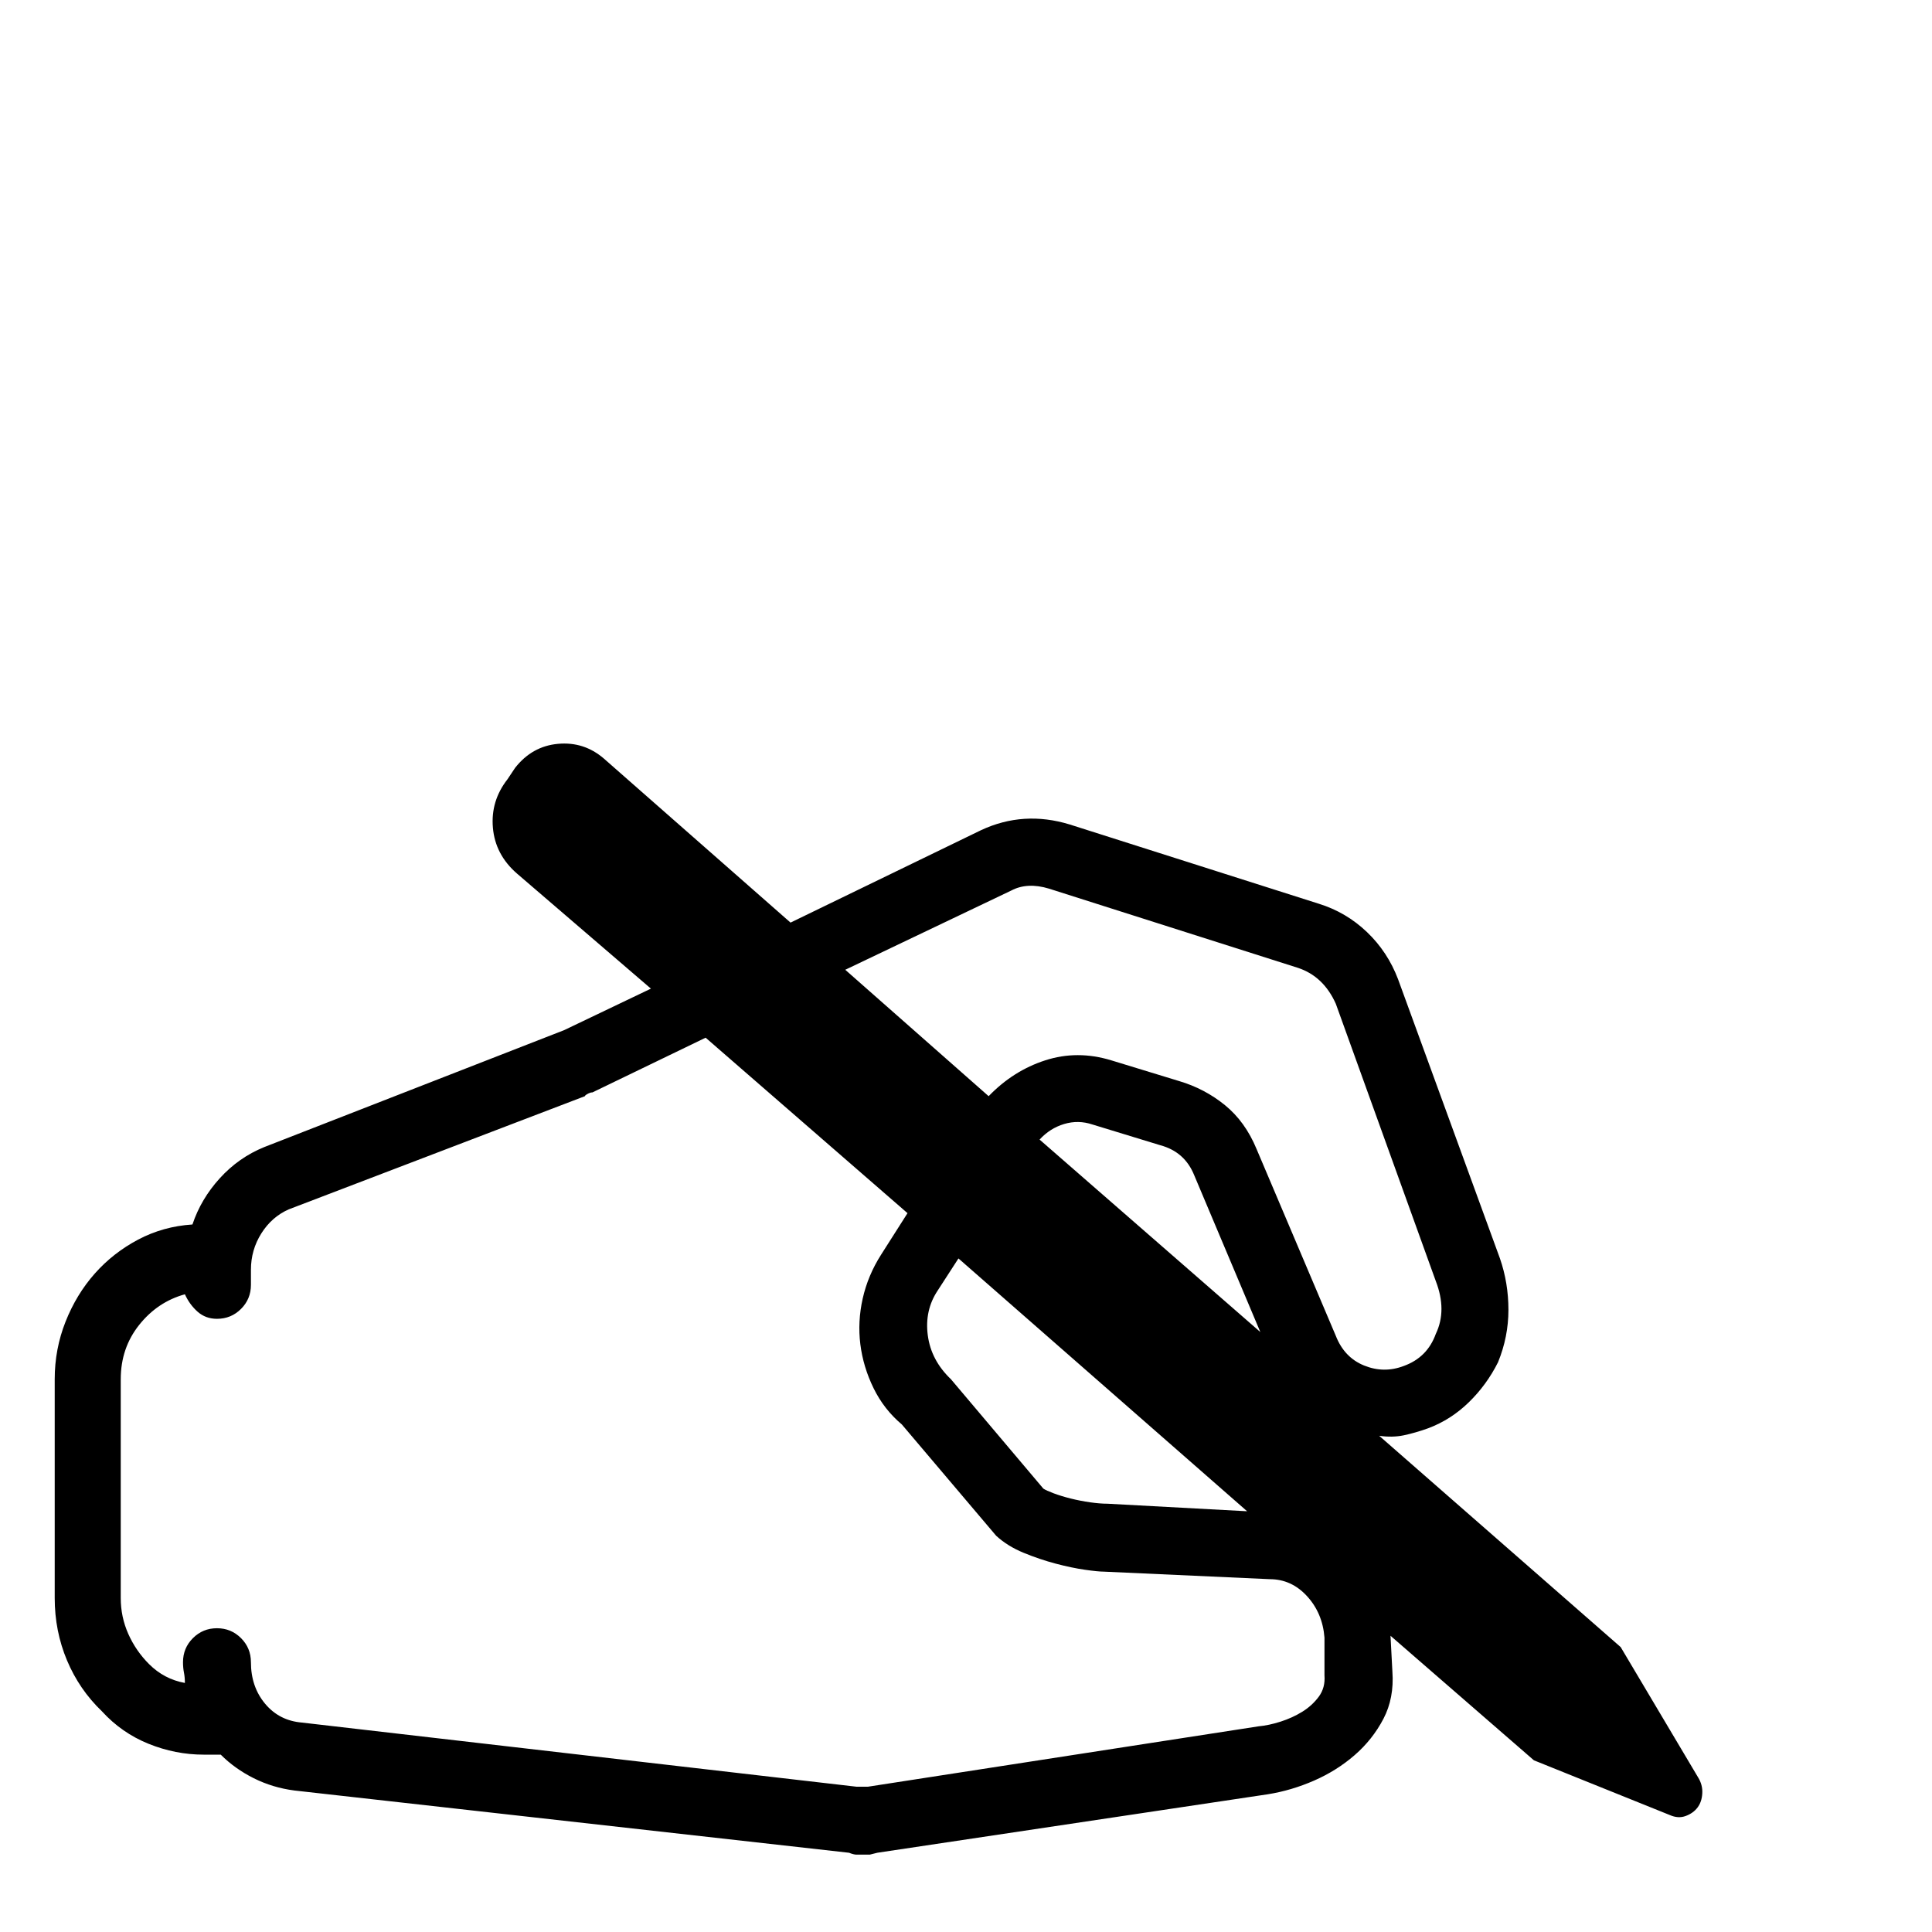 <?xml version="1.0" standalone="no"?>
<!DOCTYPE svg PUBLIC "-//W3C//DTD SVG 1.1//EN" "http://www.w3.org/Graphics/SVG/1.1/DTD/svg11.dtd" >
<svg xmlns="http://www.w3.org/2000/svg" xmlns:xlink="http://www.w3.org/1999/xlink" version="1.1" viewBox="0 -410 2048 2048">
  <g transform="matrix(1 0 0 -1 0 1638)">
   <path fill="currentColor"
d="M204 750q-31 -2 -57.5 -16t-46 -36t-31 -51t-11.5 -61v-232q0 -35 13 -66t37 -54q21 -23 49.5 -34.5t58.5 -11.5h2h16q15 -15 35 -25t43 -13l588 -66q5 -2 8 -2h8h6t8 2l414 62q25 4 49 14.5t43 27t30.5 38.5t9.5 50l-2 38l152 -132l144 -58q9 -4 17 -1t12.5 9t5 15
t-4.5 17l-82 138l-256 224q14 -2 26 0.5t26 7.5q24 9 43 27.5t31 42.5q11 27 11 55.5t-9 54.5l-108 296q-11 29 -33 50t-51 30l-264 84q-49 15 -94 -6l-202 -98l-198 174q-21 18 -48.5 15.5t-45.5 -25.5l-8 -12q-18 -23 -15.5 -51.5t25.5 -48.5l142 -122l-92 -44l-318 -124
q-27 -11 -47 -33t-29 -49zM1488 600q-21 -8 -42 0.5t-30 31.5l-84 198q-12 29 -33.5 46.5t-48.5 25.5l-72 22q-36 11 -70 0t-60 -38l-152 134l176 84q17 9 40 2l264 -84q27 -9 40 -38l106 -294q12 -31 0 -56q-9 -25 -34 -34zM1336 636l-234 204q11 12 26 16.5t30 -0.5
l72 -22q26 -7 36 -32zM1322 446l-148 8q-8 0 -18.5 1.5t-20.5 4t-18 5.5t-11 5l-98 116q-21 20 -24.5 46.5t10.5 47.5l22 34zM128 586q0 33 19.5 57.5t48.5 32.5q5 -11 13.5 -18.5t20.5 -7.5q15 0 25.5 10.5t10.5 25.5v16q0 21 11 38.5t29 25.5l314 120q0 1 4 3q2 1 4 1
l120 58l214 -186l-28 -44q-14 -22 -19.5 -46.5t-2.5 -48.5t14 -46.5t30 -38.5l100 -118q12 -11 29 -18t34 -11.5t31 -6.5t20 -2l176 -8q23 0 39.5 -18t18.5 -44v-40q1 -13 -6 -22.5t-17.5 -16t-23 -10.5t-23.5 -5l-414 -64h-12l-588 68q-24 2 -39 20t-15 44q0 15 -10.5 25.5
t-25.5 10.5t-25.5 -10.5t-10.5 -25.5q0 -6 1 -11t1 -11q-11 2 -20.5 7t-17.5 13q-14 14 -22 32t-8 38v232z" />
  </g>

</svg>
